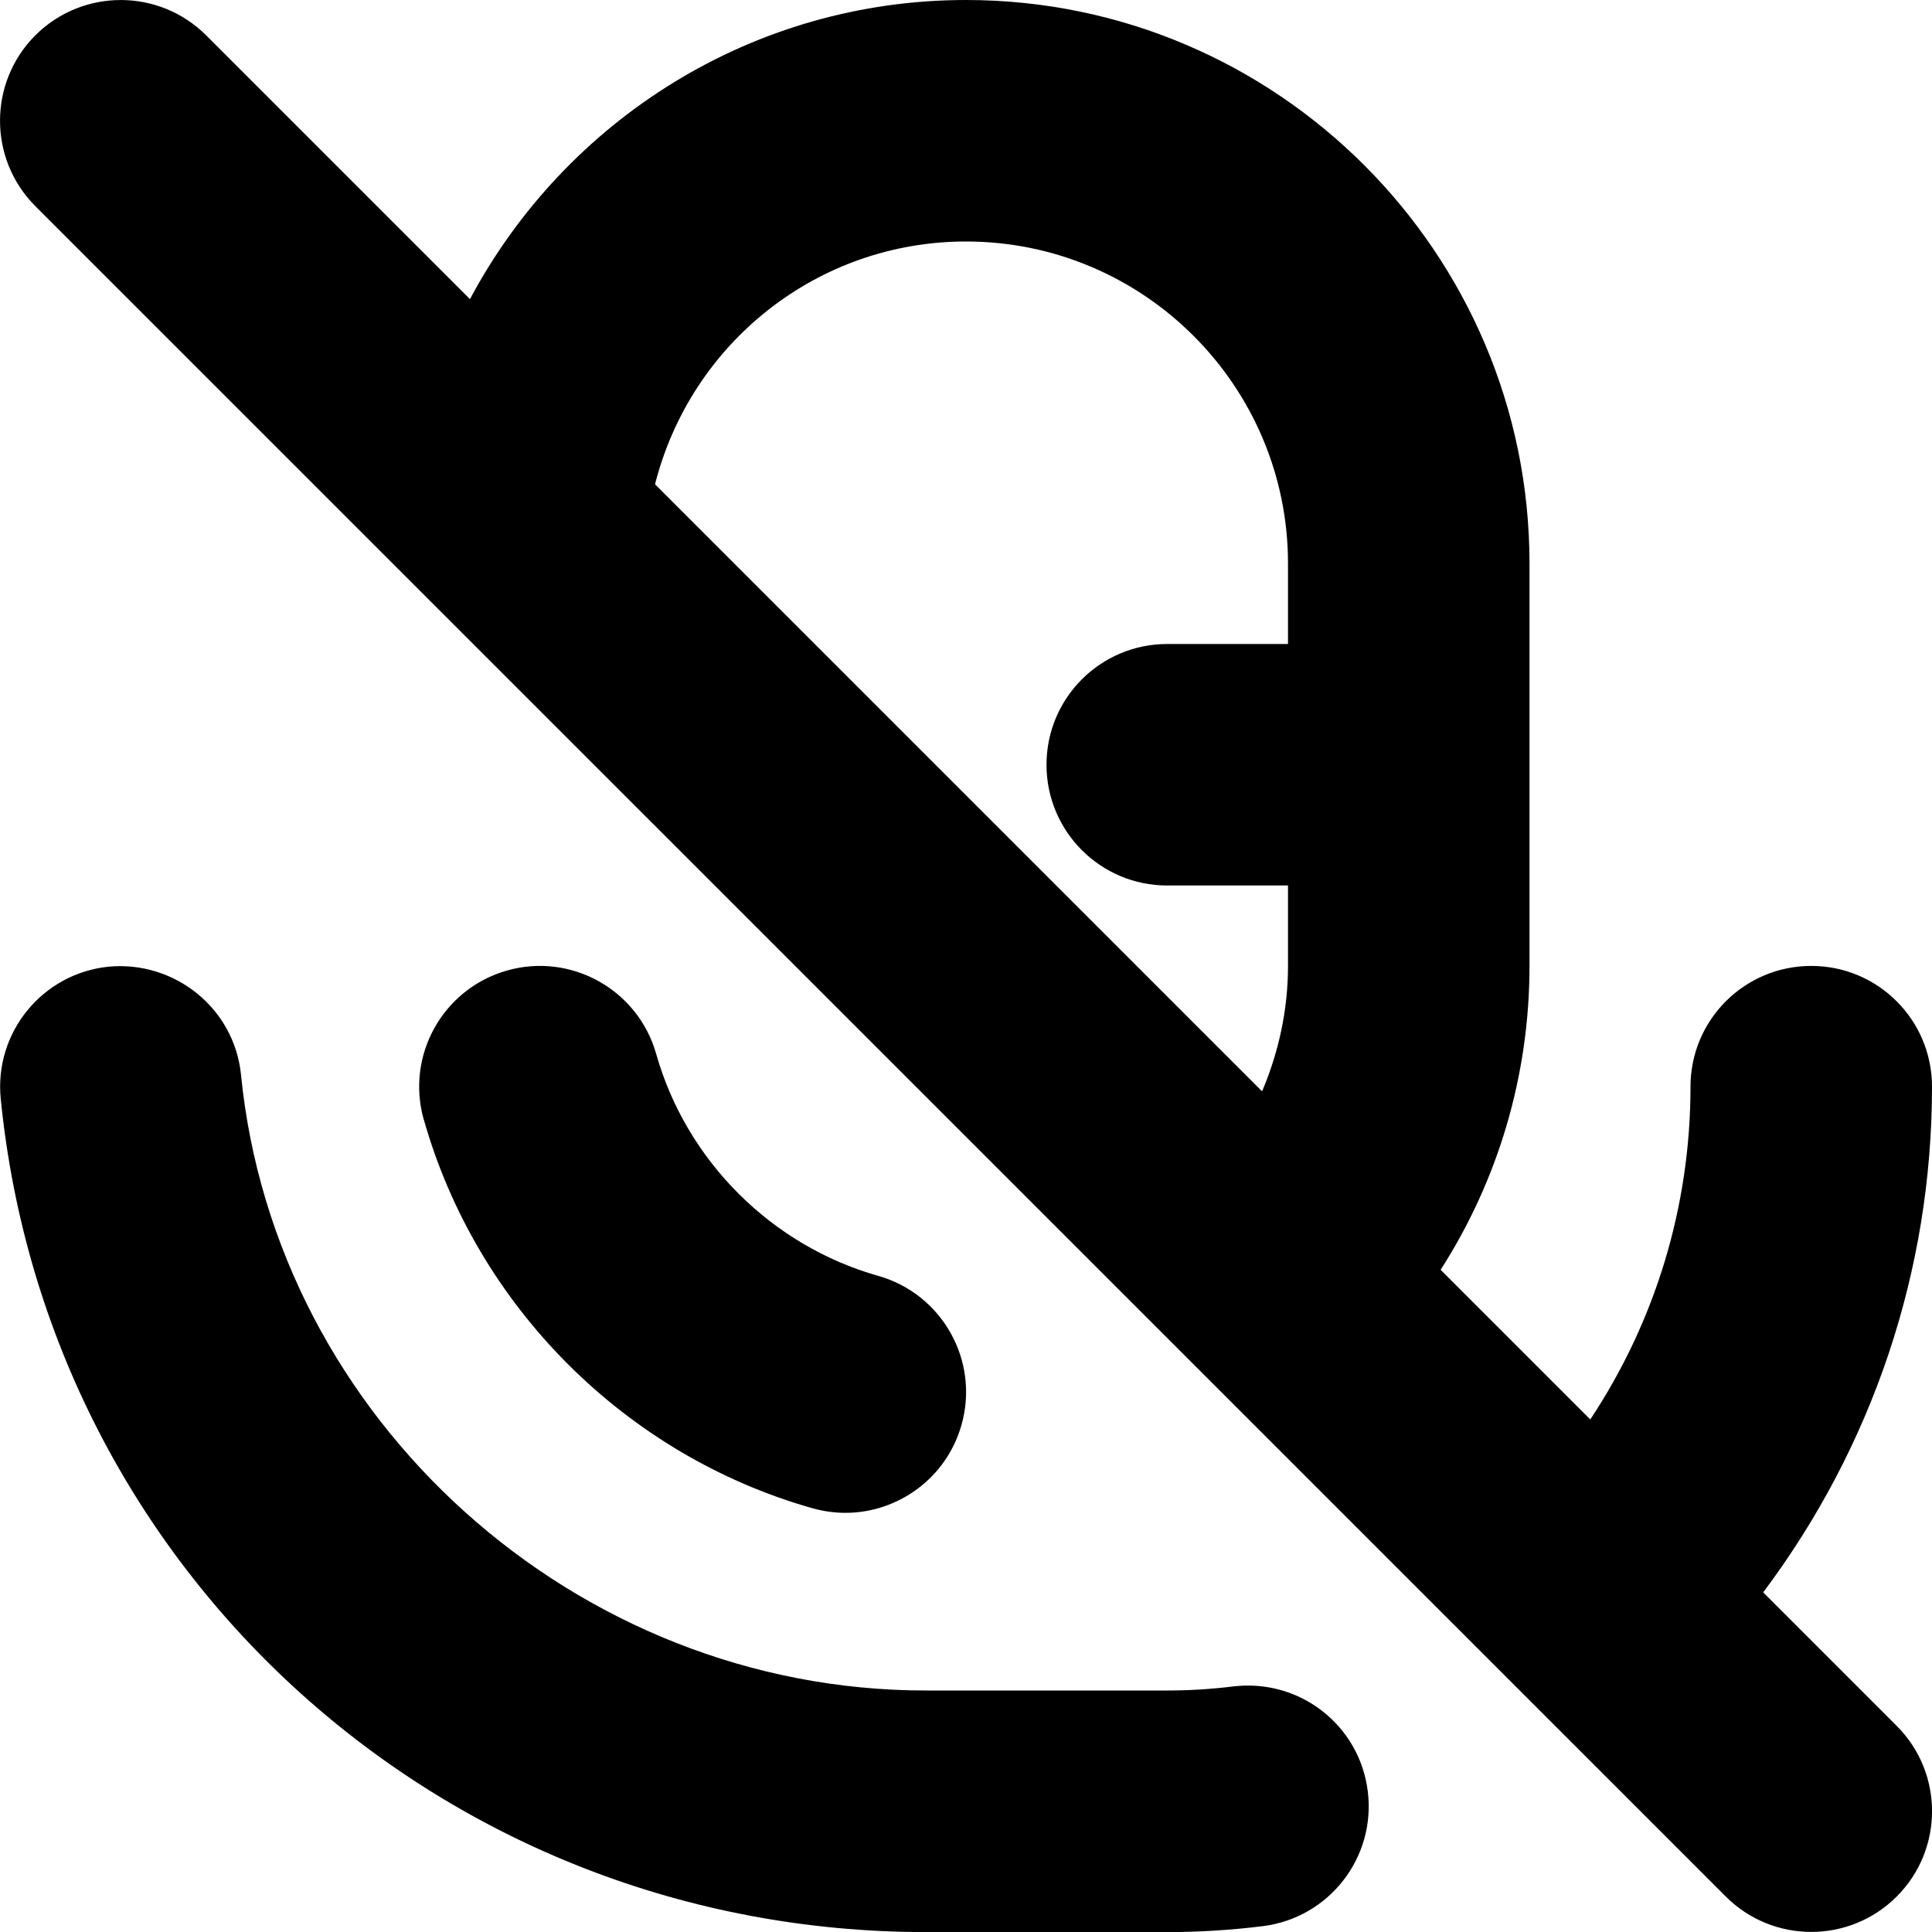 <?xml version="1.0" encoding="UTF-8"?>
<svg xmlns="http://www.w3.org/2000/svg" id="Layer_1" data-name="Layer 1" viewBox="0 0 24 24" width="512" height="512"><path d="m5.264,13.908c-.226-.797.238-1.626,1.035-1.852.795-.226,1.626.238,1.852,1.035.375,1.326,1.432,2.383,2.758,2.758.797.226,1.261,1.055,1.035,1.852-.187.661-.789,1.092-1.442,1.092-.135,0-.273-.019-.409-.057-2.321-.657-4.171-2.507-4.828-4.828Zm18.297,7.531c.586.585.586,1.536,0,2.121-.293.293-.677.439-1.061.439s-.768-.146-1.061-.439L.439,2.561C-.146,1.975-.146,1.025.439.439,1.025-.146,1.975-.146,2.561.439l3.277,3.277c1.189-2.231,3.519-3.716,6.162-3.716,3.86,0,7,3.14,7,7v5c0,1.353-.387,2.656-1.104,3.774l1.859,1.859c.807-1.217,1.245-2.645,1.245-4.134,0-.829.671-1.5,1.5-1.5s1.5.671,1.5,1.5c0,2.29-.742,4.475-2.097,6.282l1.657,1.657ZM8.137,6.016l7.541,7.541c.207-.488.322-1.014.322-1.557v-1h-1.5c-.829,0-1.5-.671-1.5-1.5s.671-1.5,1.5-1.5h1.5v-1c0-2.206-1.794-4-4-4-1.841,0-3.417,1.256-3.863,3.016Zm7.177,14.934c-.267.033-.538.05-.813.05h-3c-4.344,0-8.082-3.359-8.507-7.648-.082-.824-.82-1.418-1.641-1.344-.824.082-1.426.816-1.344,1.641.586,5.901,5.527,10.352,11.493,10.352h3c.397,0,.796-.025,1.187-.074.822-.103,1.405-.853,1.302-1.675-.102-.822-.847-1.403-1.675-1.302Z"/></svg>
